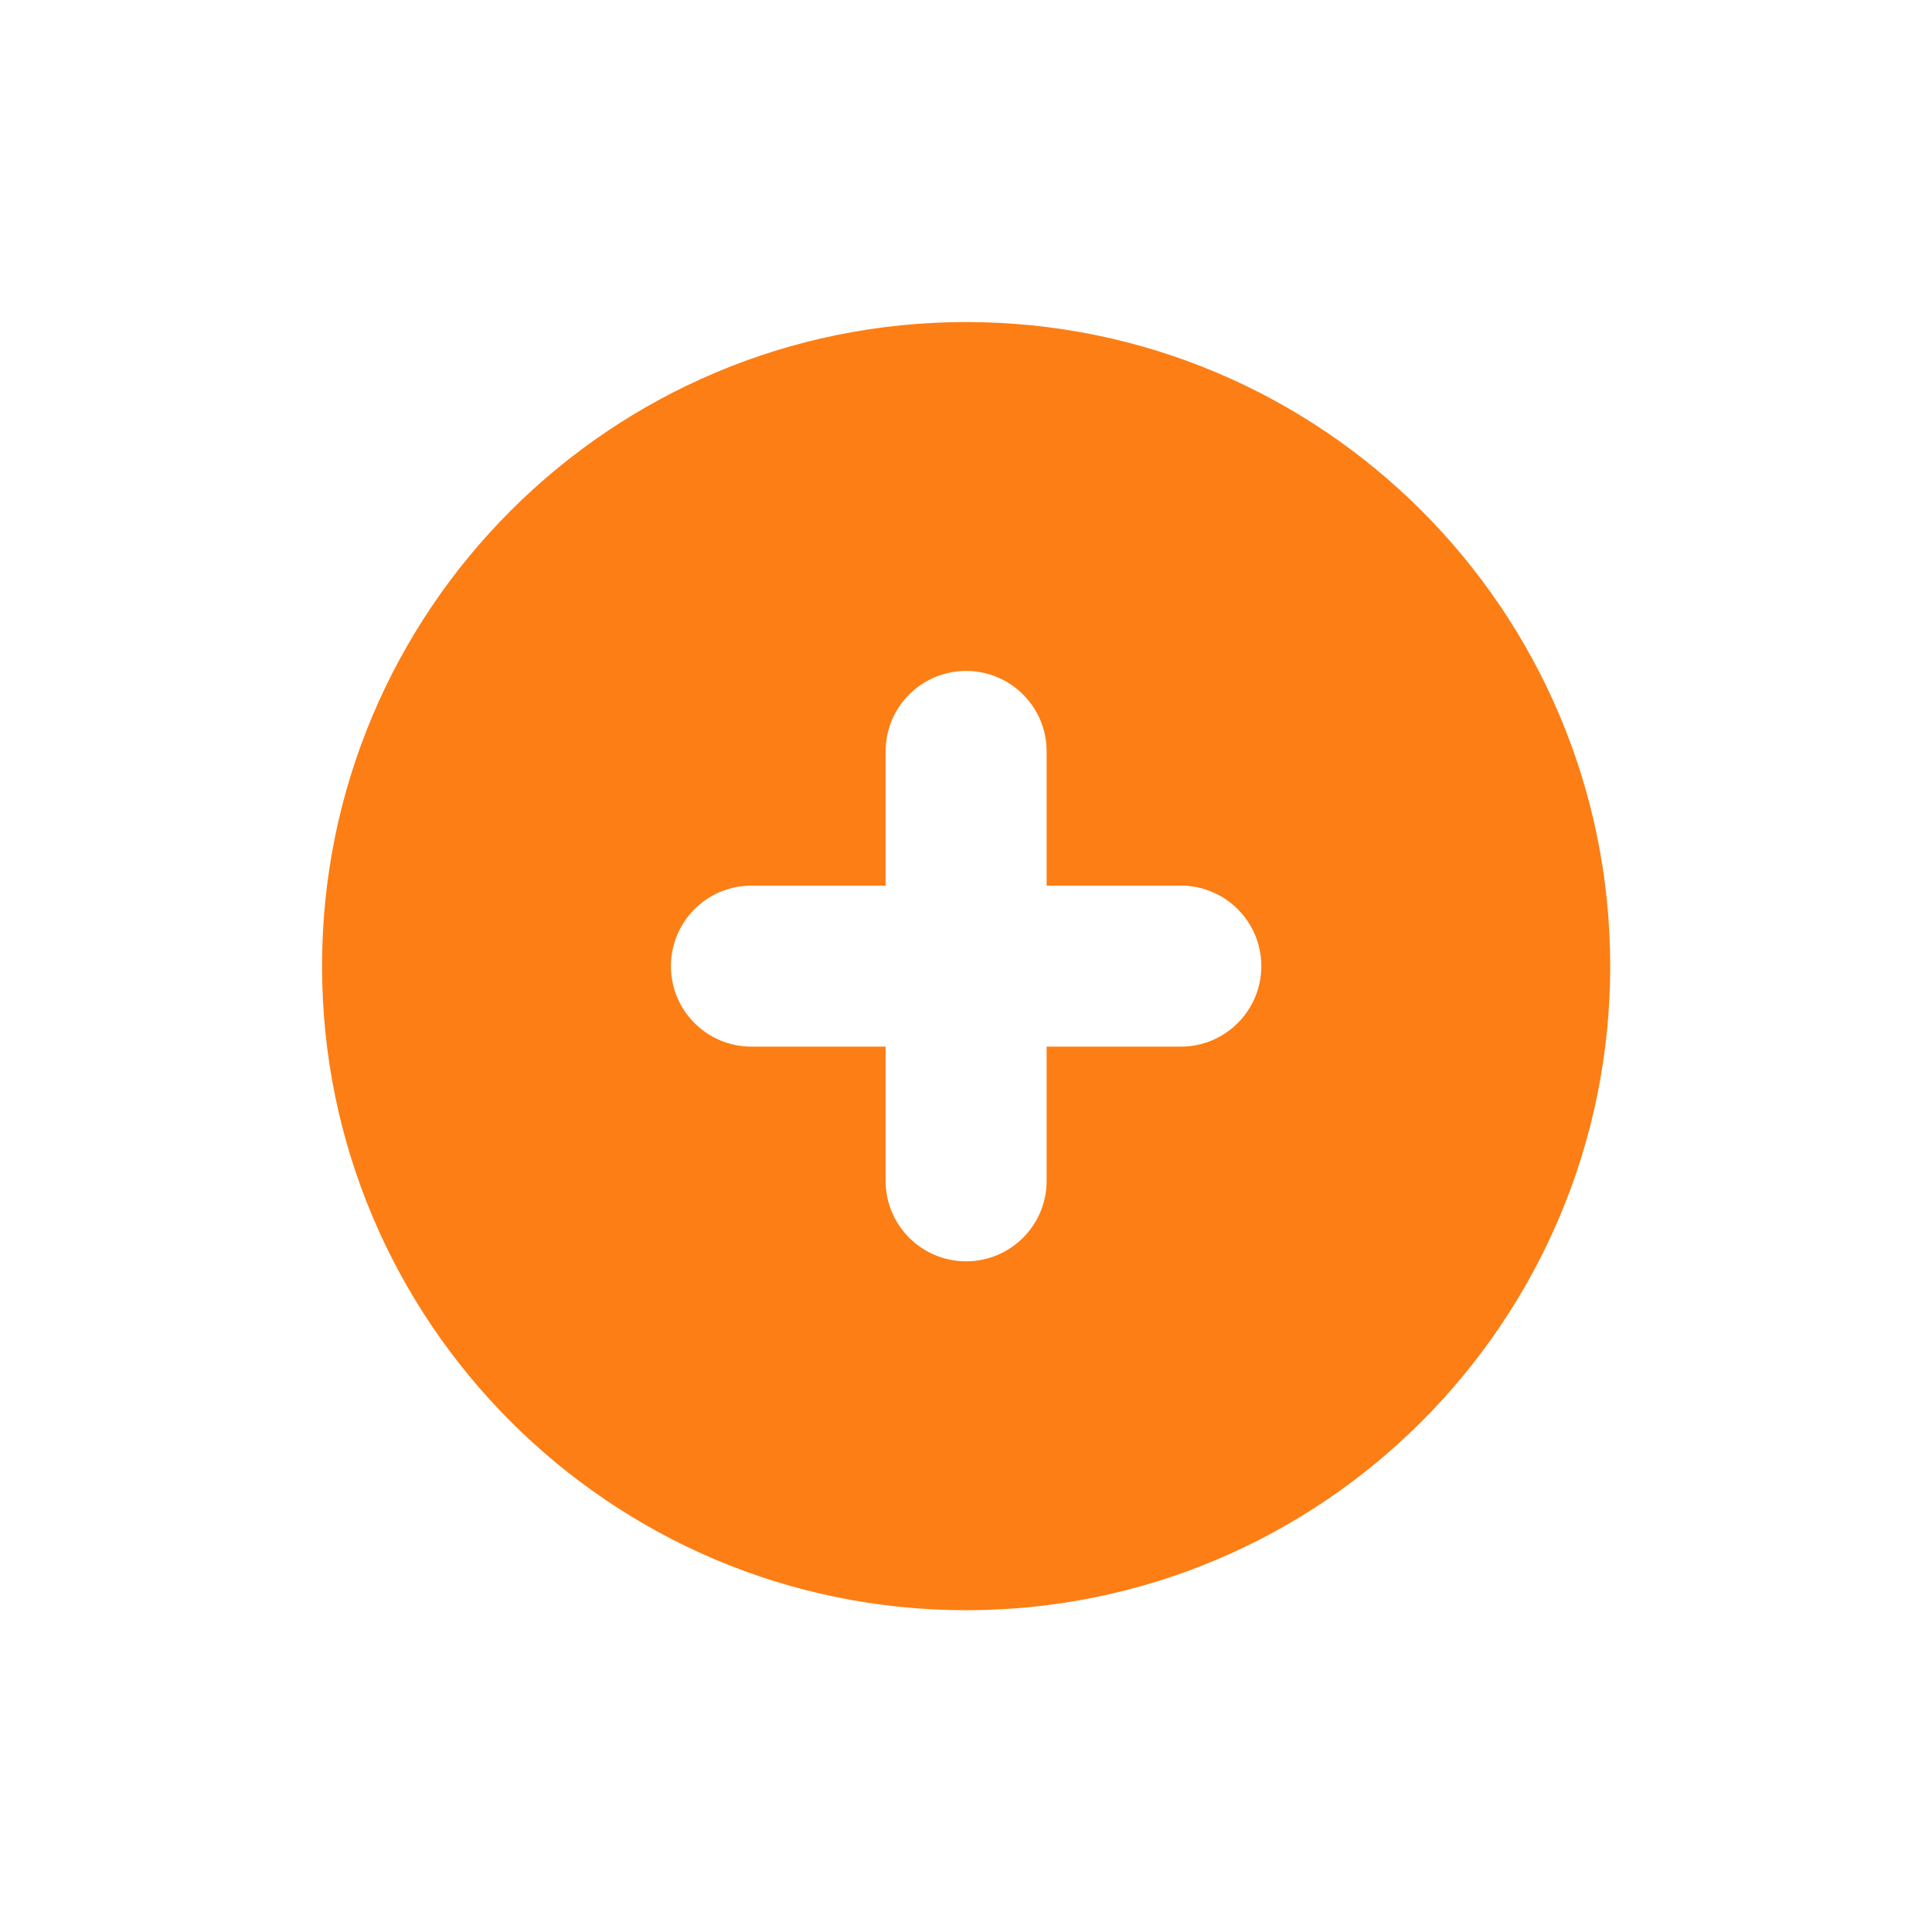 <svg
            xmlns="http://www.w3.org/2000/svg"
            x="0px"
            y="0px"
            width="20"
            height="20"
            viewBox="0,0,256,256"
          >
            <g
              fill="#fd7e14"
              fillRule="nonzero"
              stroke="none"
              strokeWidth="1"
              strokeLinecap="butt"
              strokeLinejoin="miter"
              strokeMiterlimit="10"
              strokeDasharray=""
              strokeDashoffset="0"
              fontFamily="none"
              fontWeight="none"
              fontSize="none"
              textAnchor="none"
            >
              <g transform="scale(3.556,3.556)">
                <path d="M36,12c13.255,0 24,10.745 24,24c0,13.255 -10.745,24 -24,24c-13.255,0 -24,-10.745 -24,-24c0,-13.255 10.745,-24 24,-24zM44,39c1.657,0 3,-1.343 3,-3c0,-1.657 -1.343,-3 -3,-3c-0.329,0 -2.426,0 -5,0c0,-2.574 0,-4.672 0,-5c0,-1.657 -1.343,-3 -3,-3c-1.657,0 -3,1.343 -3,3c0,0.328 0,2.426 0,5c-2.574,0 -4.671,0 -5,0c-1.657,0 -3,1.343 -3,3c0,1.657 1.343,3 3,3c0.329,0 2.426,0 5,0c0,2.574 0,4.672 0,5c0,1.657 1.343,3 3,3c1.657,0 3,-1.343 3,-3c0,-0.328 0,-2.426 0,-5c2.574,0 4.671,0 5,0z"></path>
              </g>
            </g>
          </svg>